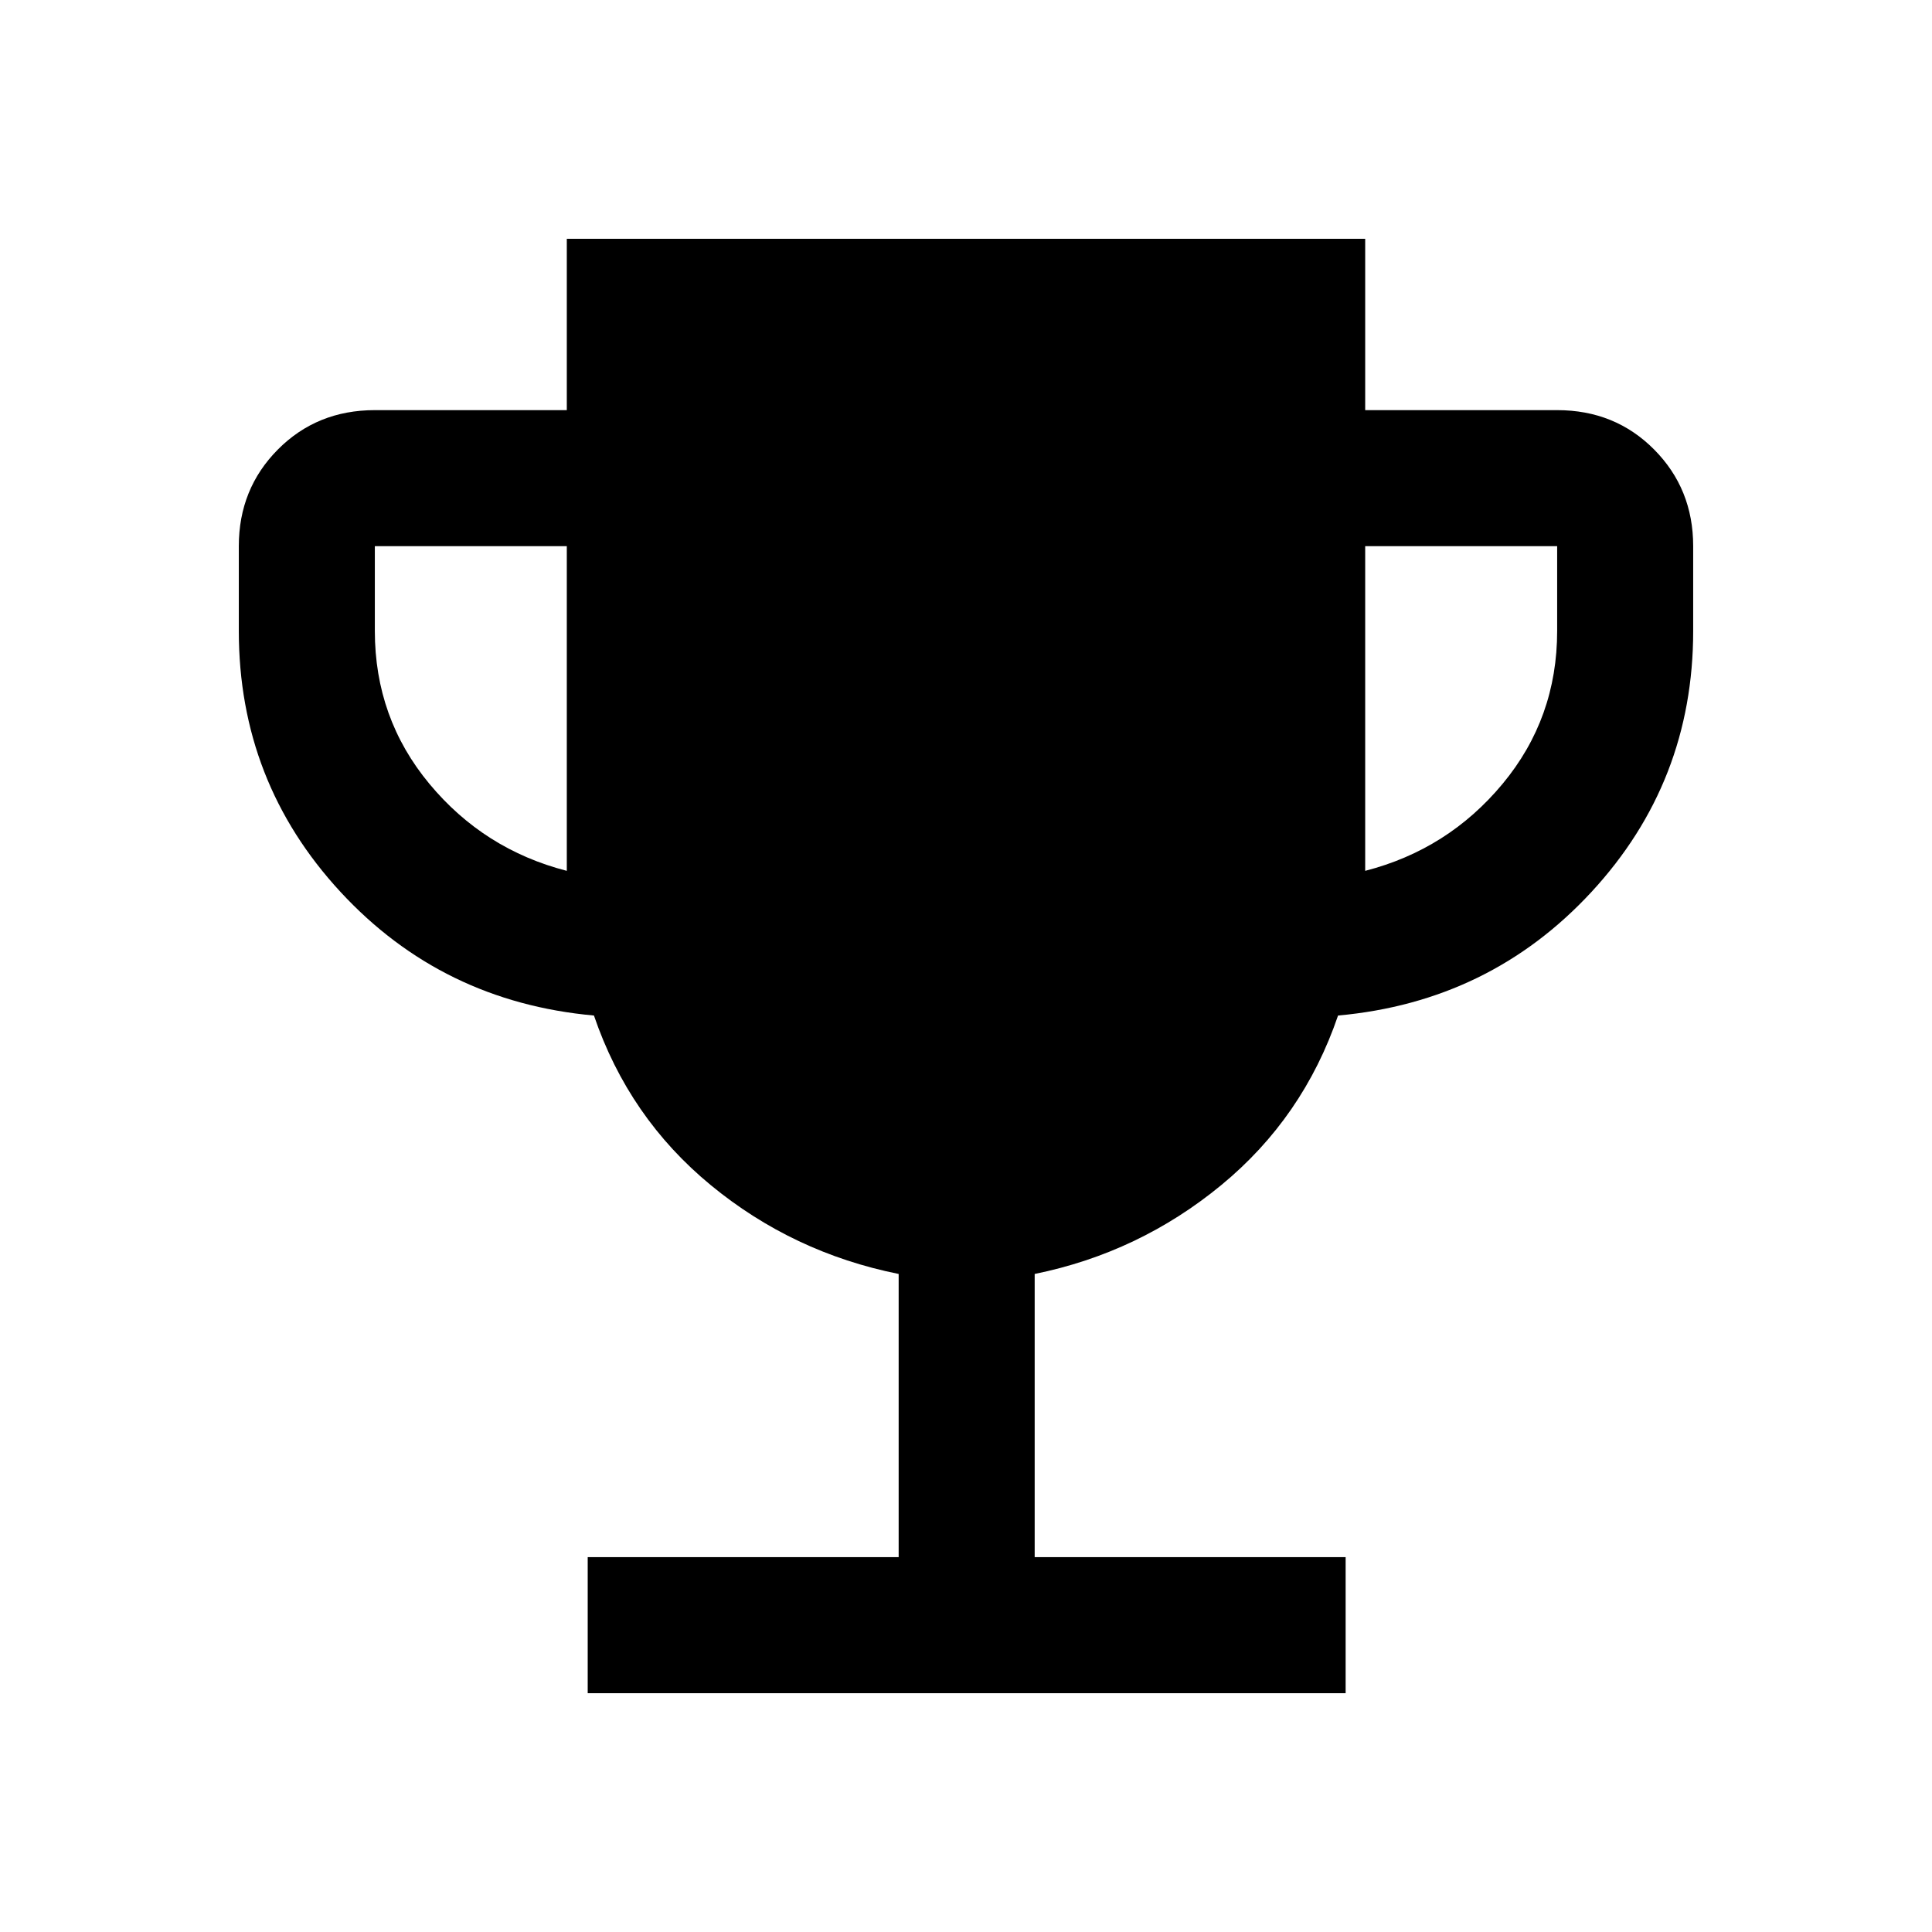 <svg xmlns="http://www.w3.org/2000/svg" height="40" viewBox="0 -960 960 960" width="40"><path d="M292.028-118.668v-67.588h154.511v-140.719q-52.564-10.565-93.333-44.116t-58.077-84.295q-75.487-6.821-125.974-61.461-50.487-54.641-50.487-129.614v-42.154q0-28.487 19.423-48.038 19.423-19.55 48.165-19.55h95.386v-85.129h396.716v85.129h95.386q28.742 0 48.165 19.55 19.423 19.551 19.423 48.038v42.154q0 74.973-50.487 129.614-50.487 54.64-125.974 61.461-17.308 50.744-58.077 84.295t-92.667 44.116v140.719h154.512v67.588H292.028Zm-10.386-408.614v-161.333h-95.386v42.154q0 43.307 27.116 75.949 27.116 32.641 68.27 43.23Zm396.716 0q41.154-10.589 68.27-43.23 27.116-32.642 27.116-75.949v-42.154h-95.386v161.333Z"/></svg>